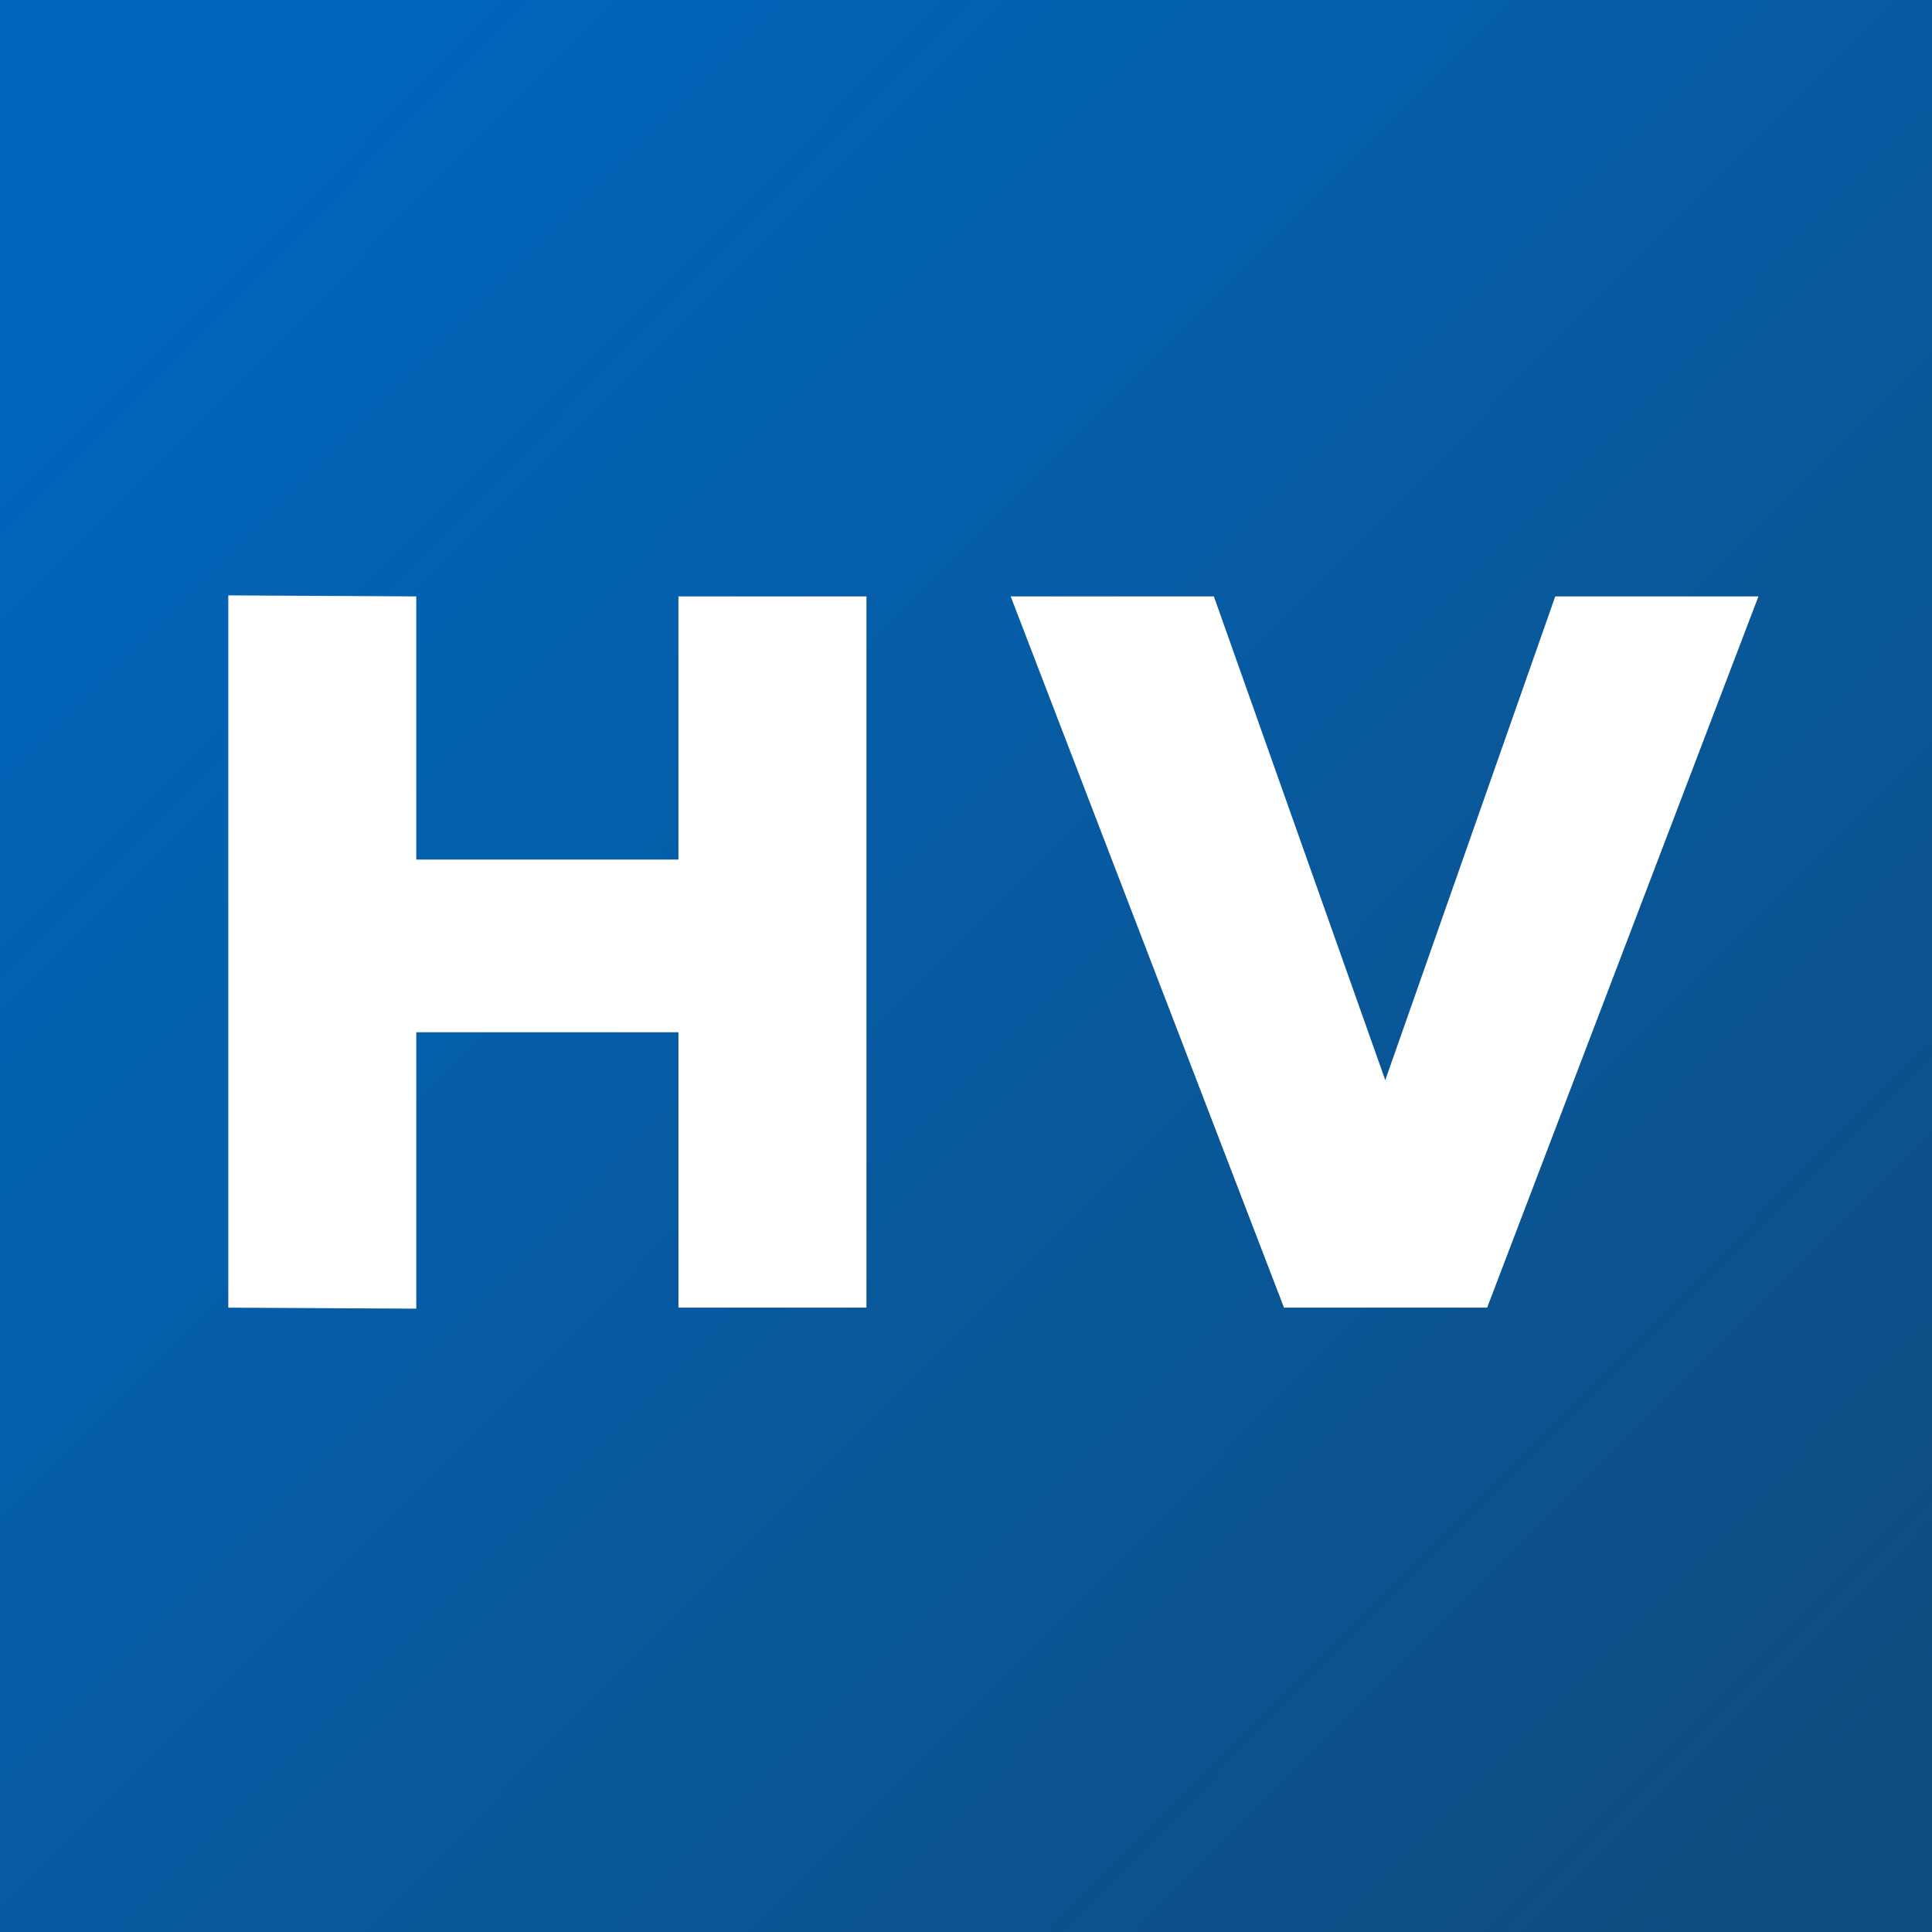 <?xml version="1.0" encoding="UTF-8"?><svg id="Layer_1" xmlns="http://www.w3.org/2000/svg" xmlns:xlink="http://www.w3.org/1999/xlink" viewBox="0 0 300 300"><rect x="0" y="0" width="300" height="300" fill="#808080" stroke="none"/><defs><style>.cls-1{fill:#fff;}.cls-2{fill:url(#linear-gradient);}</style><linearGradient id="linear-gradient" x1="29.8" y1="30.66" x2="293.33" y2="292.3" gradientUnits="userSpaceOnUse"><stop offset=".01" stop-color="#0066bc"/><stop offset="1" stop-color="#0f4c7f"/></linearGradient></defs><rect class="cls-2" width="300" height="300"/><g><path class="cls-1" d="m35.45,203.05v-110.6l29.19.16v110.6l-29.19-.16Zm20.04-42.76v-26.82h66.9v26.82H55.49Zm49.86,42.76v-110.44h29.19v110.44h-29.19Z"/><path class="cls-1" d="m199.38,203.05l-42.44-110.44h31.55l39.13,110.44h-28.24Zm3.31,0l38.81-110.44h31.55l-42.13,110.44h-28.24Z"/></g></svg>